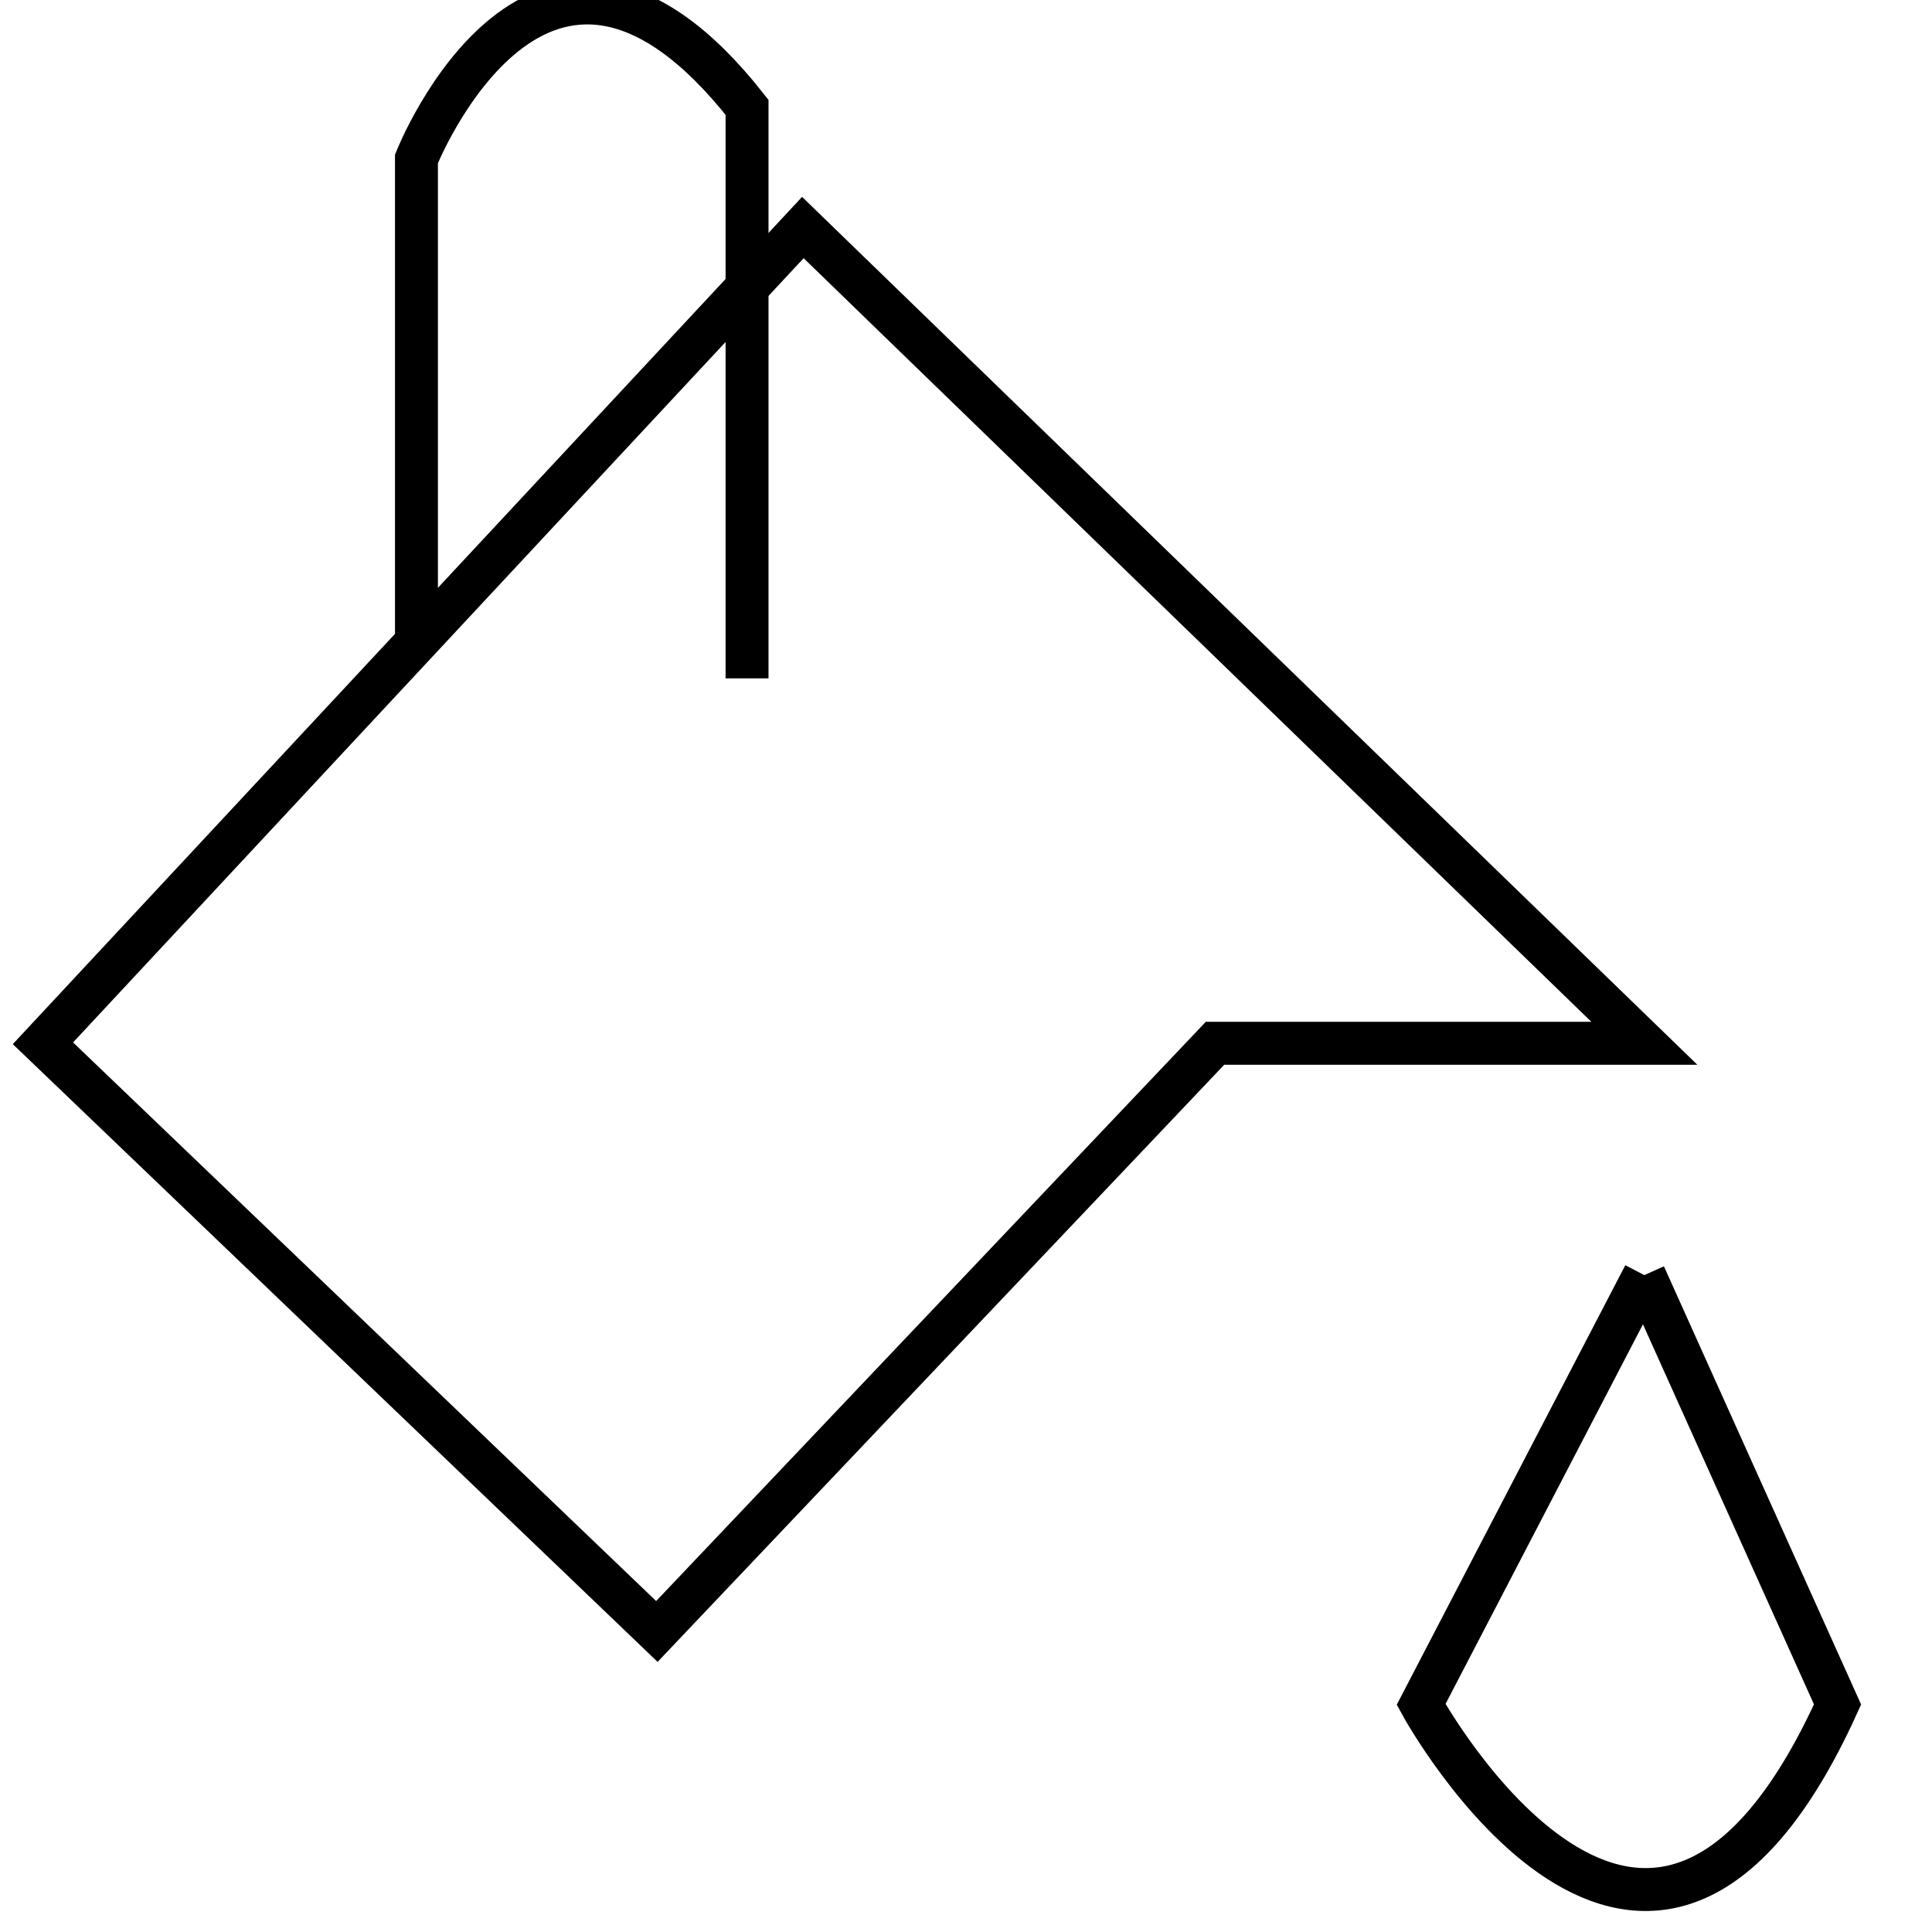 <?xml version="1.0" encoding="utf-8"?>
<!-- Generator: Adobe Illustrator 21.0.0, SVG Export Plug-In . SVG Version: 6.00 Build 0)  -->
<svg version="1.1" id="main" xmlns="http://www.w3.org/2000/svg" xmlns:xlink="http://www.w3.org/1999/xlink" x="0px" y="0px"
	 viewBox="0 0 45 45" style="enable-background:new 0 0 45 45;" xml:space="preserve">
<style type="text/css">
	.st0{fill:#FFFFFF;stroke:#000000;stroke-miterlimit:10; transition: all .5s;}
	.st1{fill:none;stroke:#000000;stroke-miterlimit:10; transition: all .5s;}

	#main:hover #paint{
		fill: blue;
		stroke: blue;
	}
	#main:hover #drib{
		fill: red;
		stroke: red;
	}
</style>
<polygon id="paint" class="st0" points="1,24.3 18.7,5.3 38.3,24.3 28.3,24.3 15.3,38 "/>
<path id="drib" class="st1" d="M38.3,29.7l-5.2,10c0,0,5.3,9.7,9.7,0L38.3,29.7"/>
<path id="handle" class="st1" d="M9.7,15V3.7c0,0,2.9-7.3,7.7-1.2v13.3"/>
</svg>
